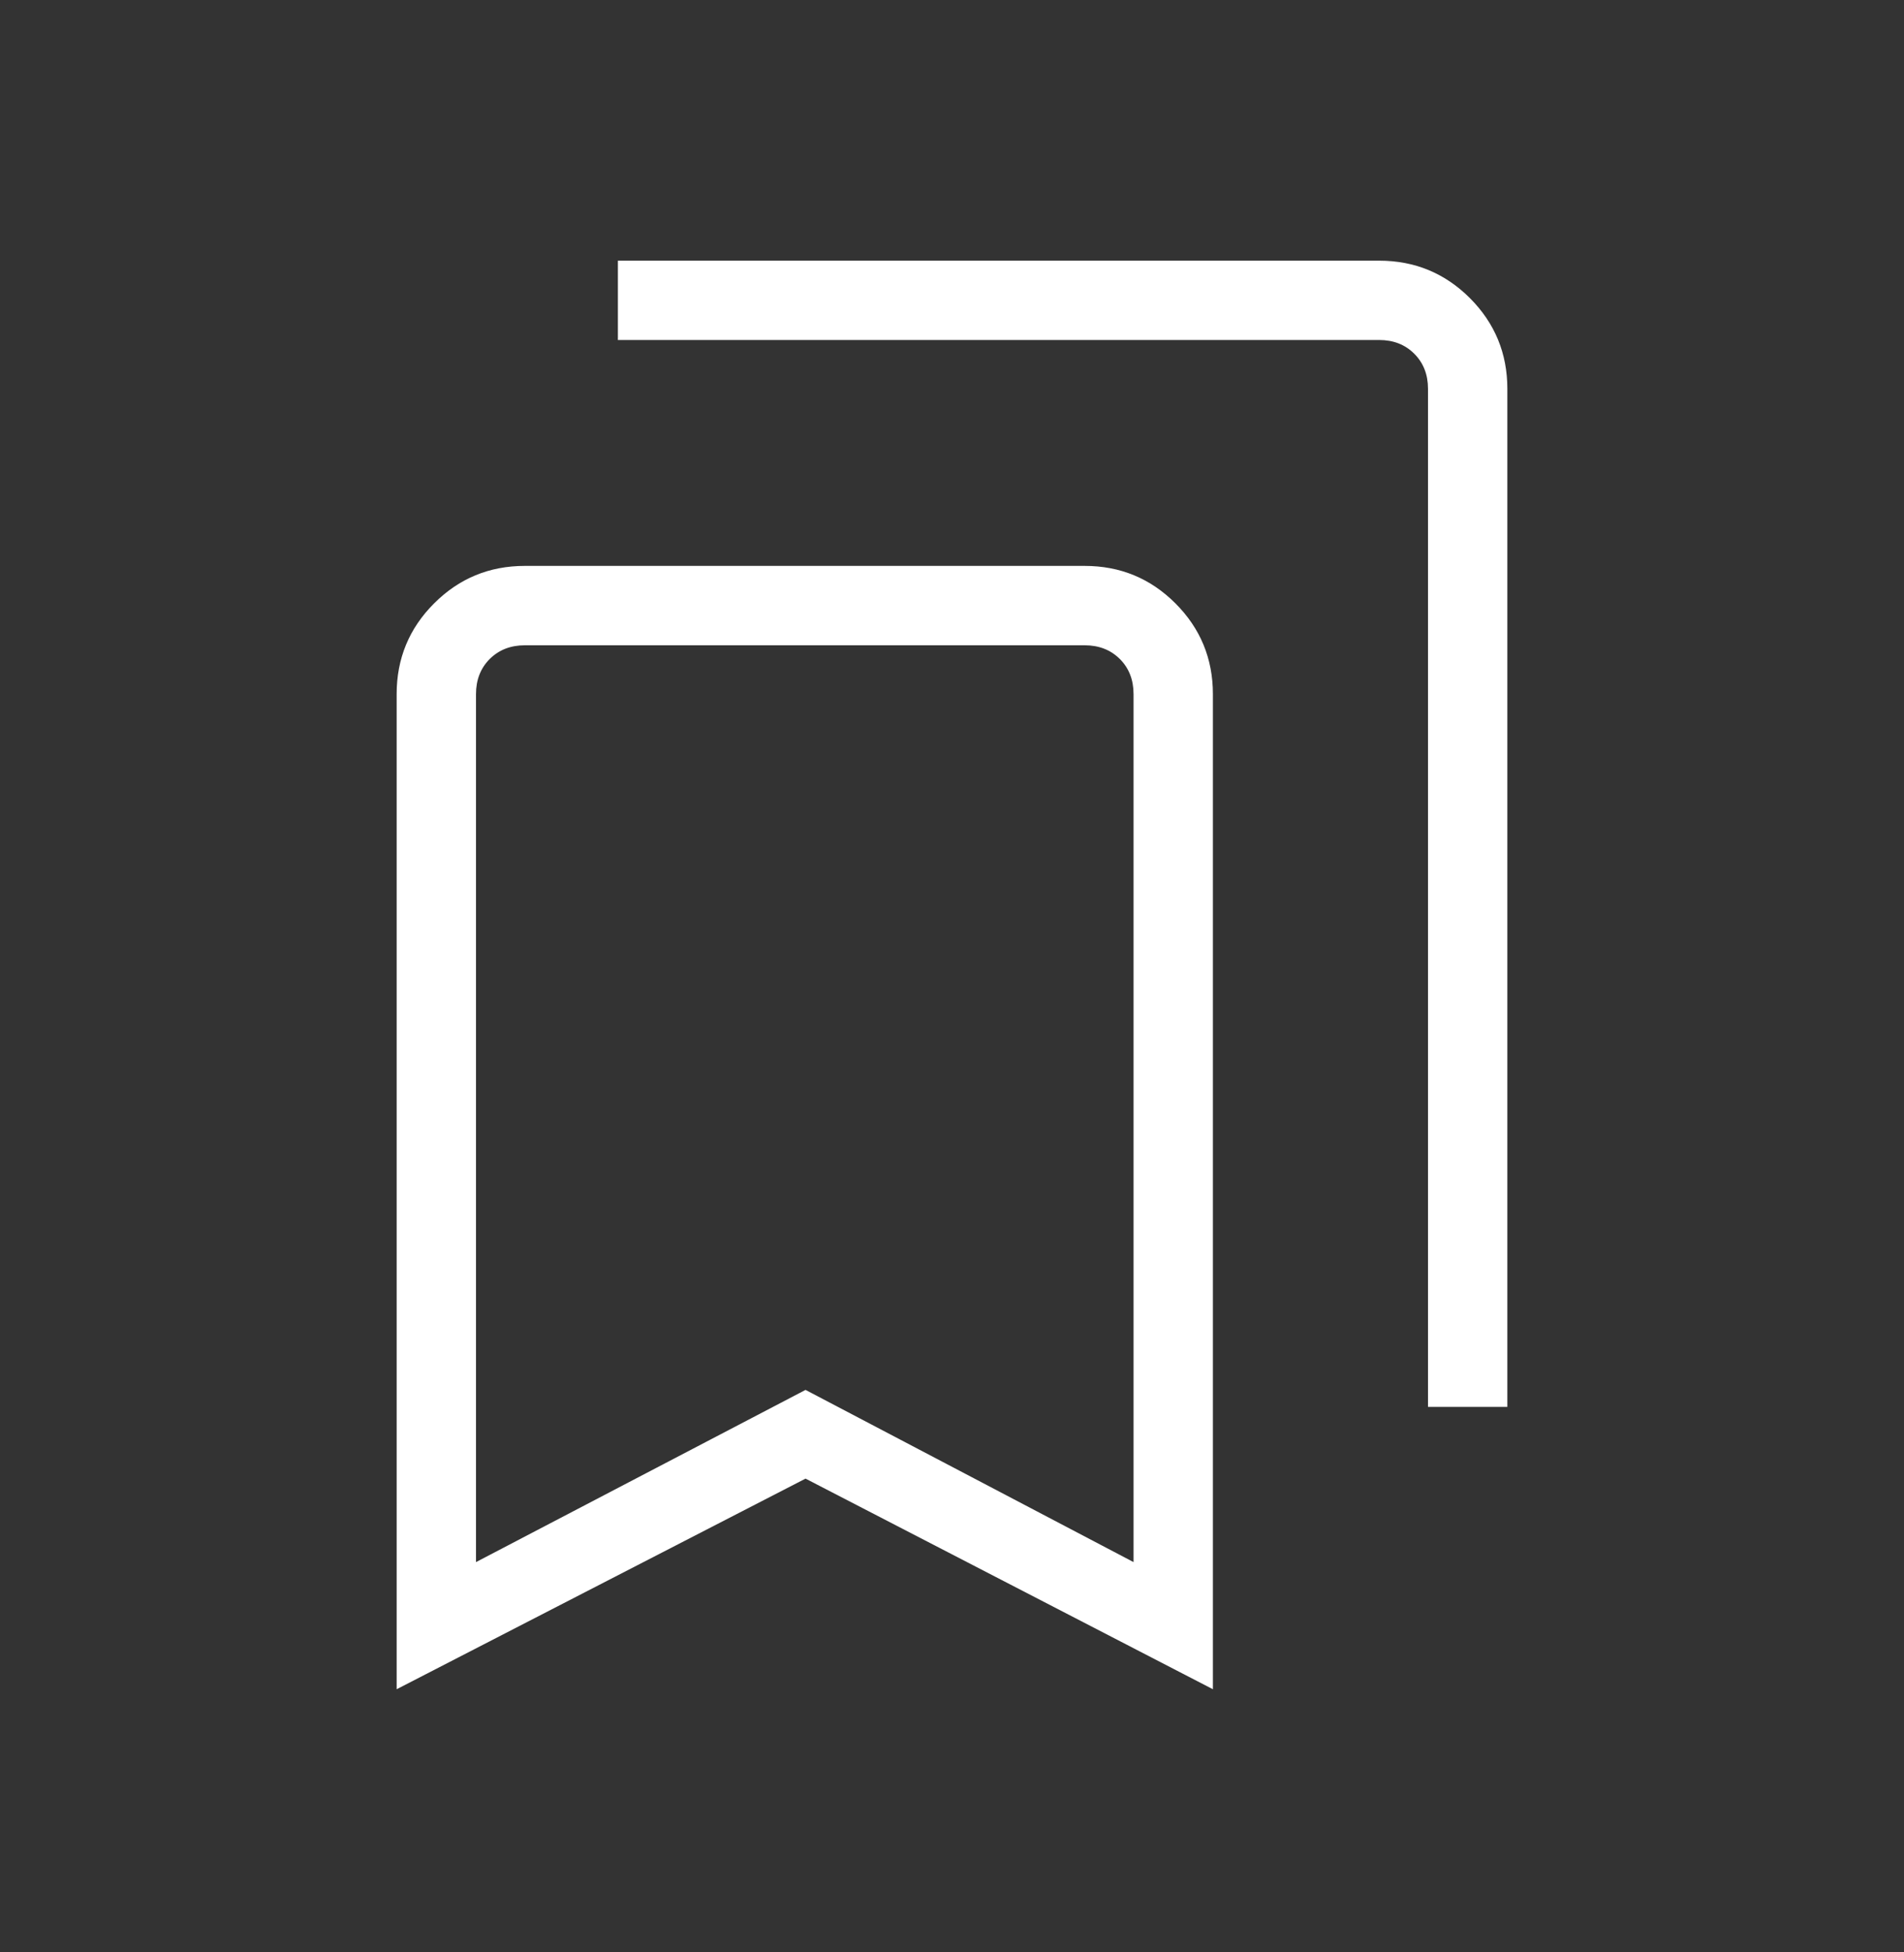 <svg width="40" height="41" viewBox="0 0 40 41" fill="none" xmlns="http://www.w3.org/2000/svg">
<rect x="0" y="0" width="40" height="41" fill="#333333" stroke="none"/>
<mask id="mask0_94_2026" style="mask-type:alpha" maskUnits="userSpaceOnUse" x="0" y="0" width="40" height="41">
<rect y="0.474" width="40" height="40" fill="#D9D9D9"/>
</mask>
<g mask="url(#mask0_94_2026)">
<path d="M8.333 35.474V14.576C8.333 13.831 8.595 13.195 9.12 12.671C9.645 12.146 10.28 11.884 11.026 11.884H22.788C23.534 11.884 24.169 12.146 24.694 12.671C25.218 13.195 25.481 13.831 25.481 14.576V35.474L16.923 31.051L8.333 35.474ZM10 32.804L16.923 29.188L23.814 32.804V14.576C23.814 14.277 23.718 14.031 23.526 13.839C23.333 13.647 23.087 13.551 22.788 13.551H11.026C10.727 13.551 10.481 13.647 10.288 13.839C10.096 14.031 10 14.277 10 14.576V32.804ZM30 29.544V8.166C30 7.867 29.904 7.621 29.712 7.429C29.519 7.236 29.273 7.14 28.974 7.14H12.981V5.474H28.974C29.72 5.474 30.355 5.736 30.88 6.26C31.404 6.785 31.667 7.42 31.667 8.166V29.544H30Z" fill="white"/>
</g>
</svg>
